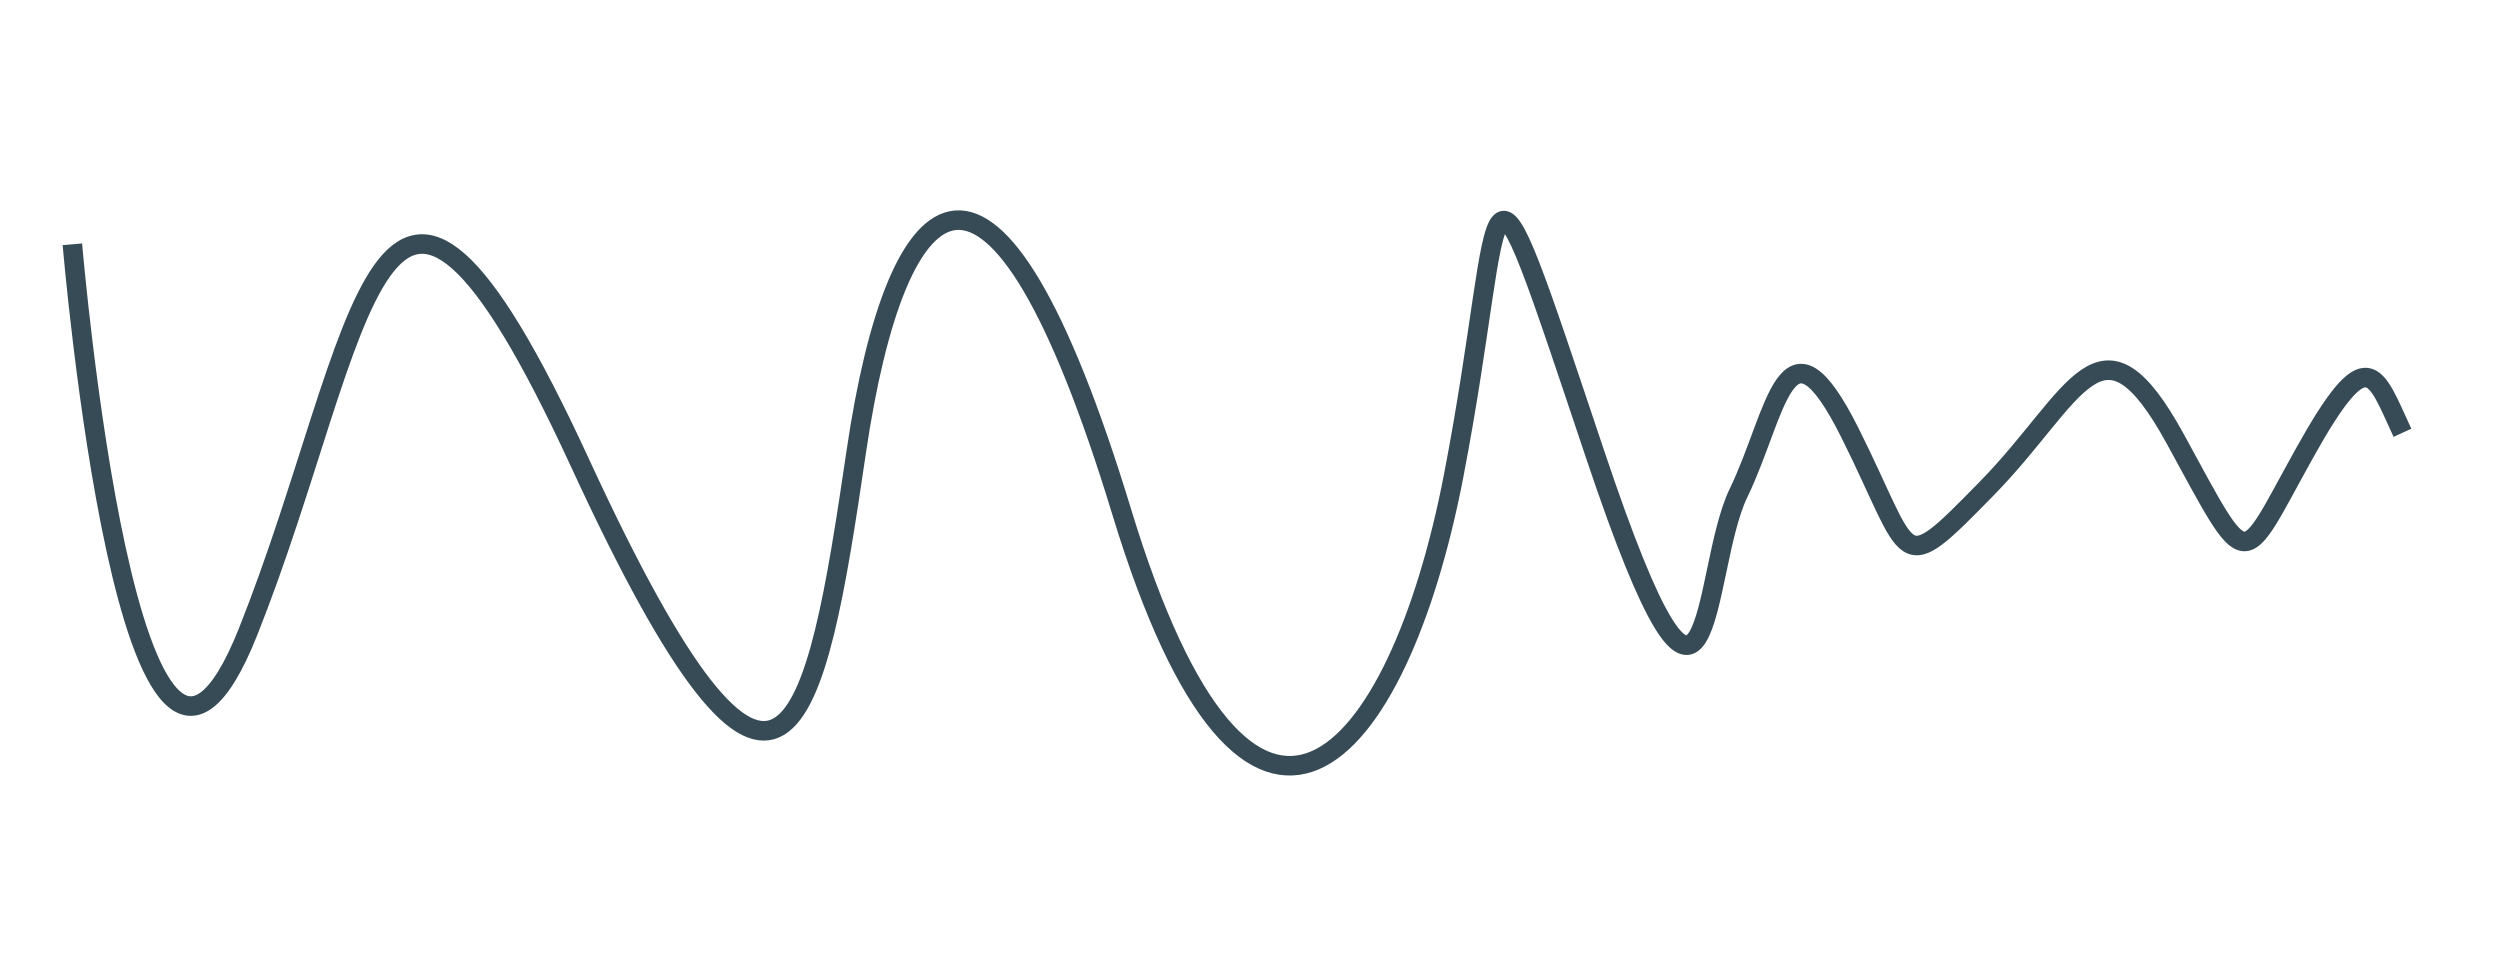 <?xml version="1.0" encoding="utf-8"?>
<!-- Generator: Adobe Illustrator 16.0.0, SVG Export Plug-In . SVG Version: 6.00 Build 0)  -->
<!DOCTYPE svg PUBLIC "-//W3C//DTD SVG 1.1//EN" "http://www.w3.org/Graphics/SVG/1.1/DTD/svg11.dtd">
<svg version="1.1" id="Layer_1" xmlns="http://www.w3.org/2000/svg" xmlns:xlink="http://www.w3.org/1999/xlink" x="0px" y="0px"
	 width="512px" height="200px" viewBox="0 0 512 200" enable-background="new 0 0 512 200" xml:space="preserve">
	 
	 <style type="text/css">

  .svgEditorBackground{
  fill:none;
    stroke:#374b56;
			stroke-width:4;
    stroke-miterlimit:5;
  }

  <defs>

      <style>

          .svgEditorBackground{

            stroke-dasharray : 1200;
            stroke-dashoffset : 0;
            animation : dash 2s linear infinite;
			animation-direction: alternate-reverse;

          }

          @-webkit-keyframes dash {
             from{
             stroke-dashoffset : 1200;
             }
             to {
             stroke-dashoffset : 0;
             }
          }


      </style>


  </defs>
</style>
	 
	 
	 
<path class="svgEditorBackground" fill="none" stroke="#000000" stroke-miterlimit="10" d="M14.825,50.035c0,0,11.842,139.912,35.965,79.386
	s26.316-125,67.982-34.649s48.246,54.386,56.579-2.193s28.07-74.123,54.386,12.28s56.58,51.707,67.983-7.48
	c11.403-59.187,4.386-77.607,28.947-4.362s21.491,24.207,29.386,7.937c7.895-16.271,9.648-38.639,22.807-12.323
	s9.649,30.193,28.07,11.369c18.421-18.825,23.246-38.123,38.597-10.053s13.157,26.754,26.315,3.07
	c13.158-23.684,14.474-16.667,20.176-4.386"/>
</svg>

